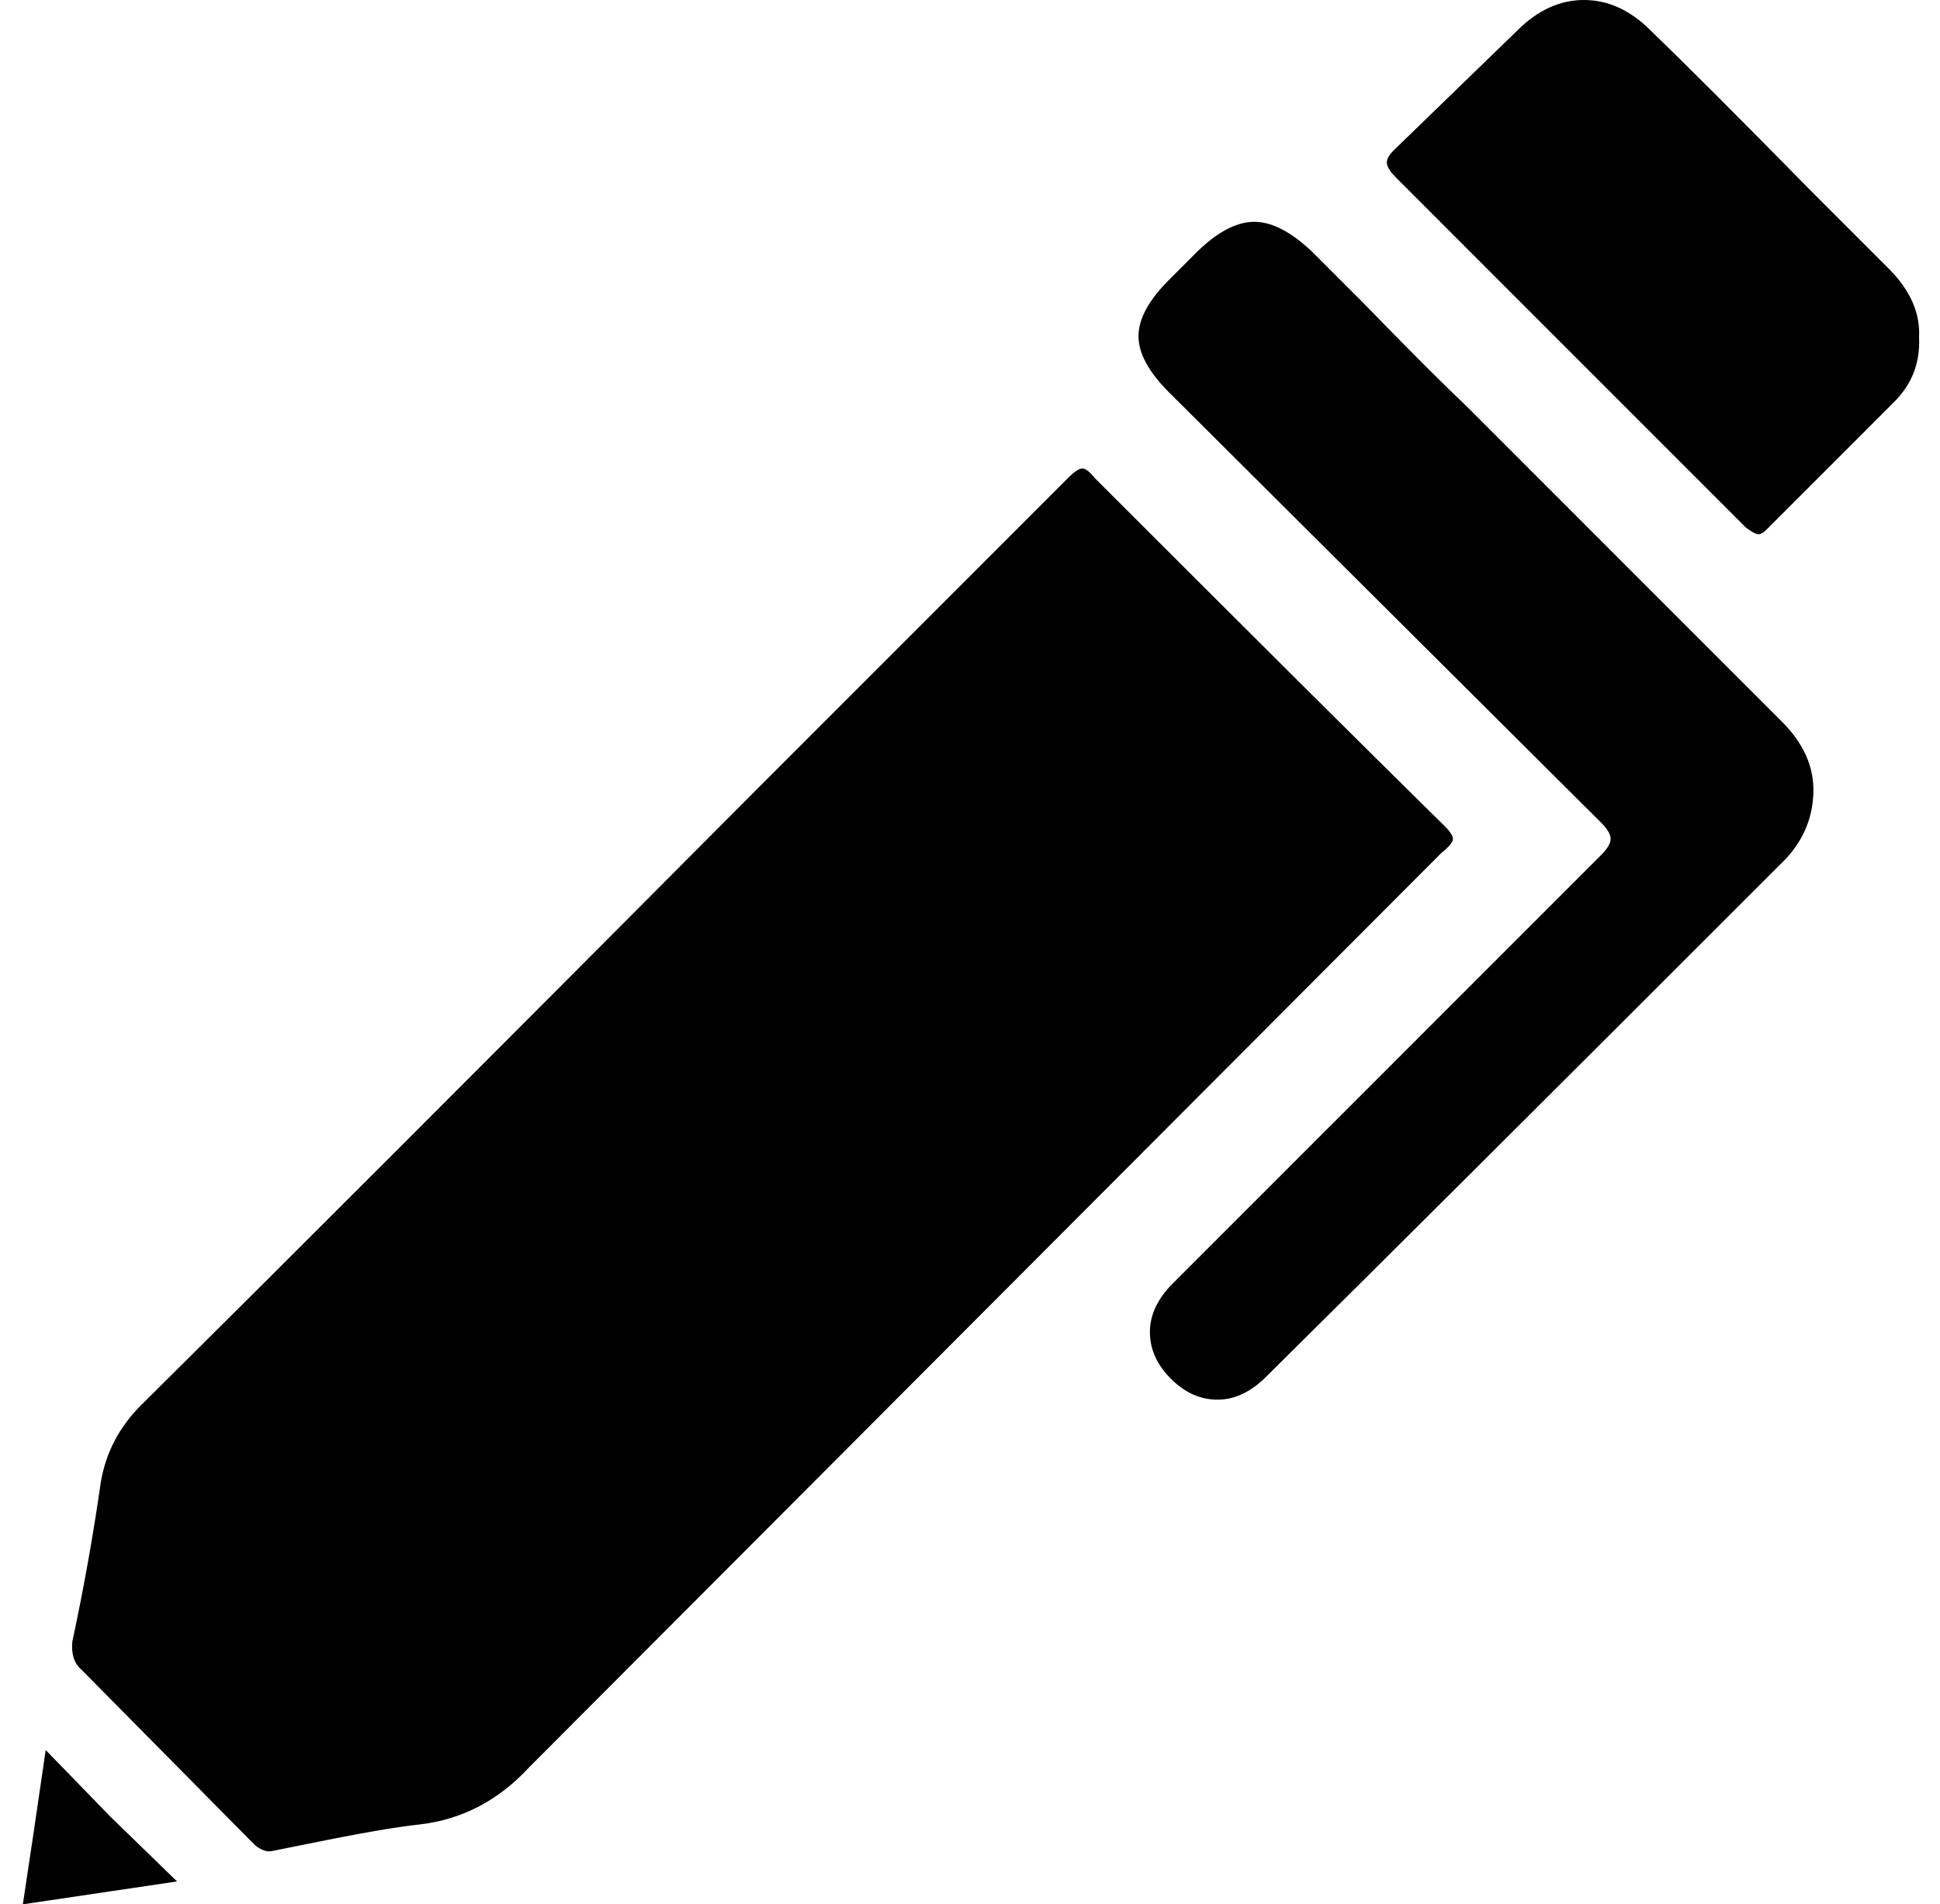 <svg xmlns="http://www.w3.org/2000/svg" viewBox="-10 0 1019 1000"><path d="M749 434q-61-60-184-183-4-5-6.5-5t-7.5 5L389 413Q173 630 64 738q-17 17-21 40-6 42-15 84-1 10 5 15l89 90 2 2q5 4 9 3l20-4q39-8 58-10 33-4 57-30l479-480q5-4 6-6.5t-4-7.5zm12-220q-19-18-55-55l-27-27q-17-16-31-15.5T618 133l-9 9-5 5q-16 16-16 29.5t16 29.5l227 226q5 5 5 8.5t-5 8.5L606 674q-12 12-12 25.5t11 24.5 24.5 11 25.5-12q91-90 273-272 14-15 14.5-35T926 379L816 269zm221-73-42-42q-55-56-83-83-16-16-35-16t-35 16l-65 63q-4 4-3.5 7t4.5 7l184 184q4 3 6 3.5t5-2.5l45-45 22-22q14-14 13-34 1-19-16-36zM14 919l-6 41-6 40 81-12-35-34z"/></svg>